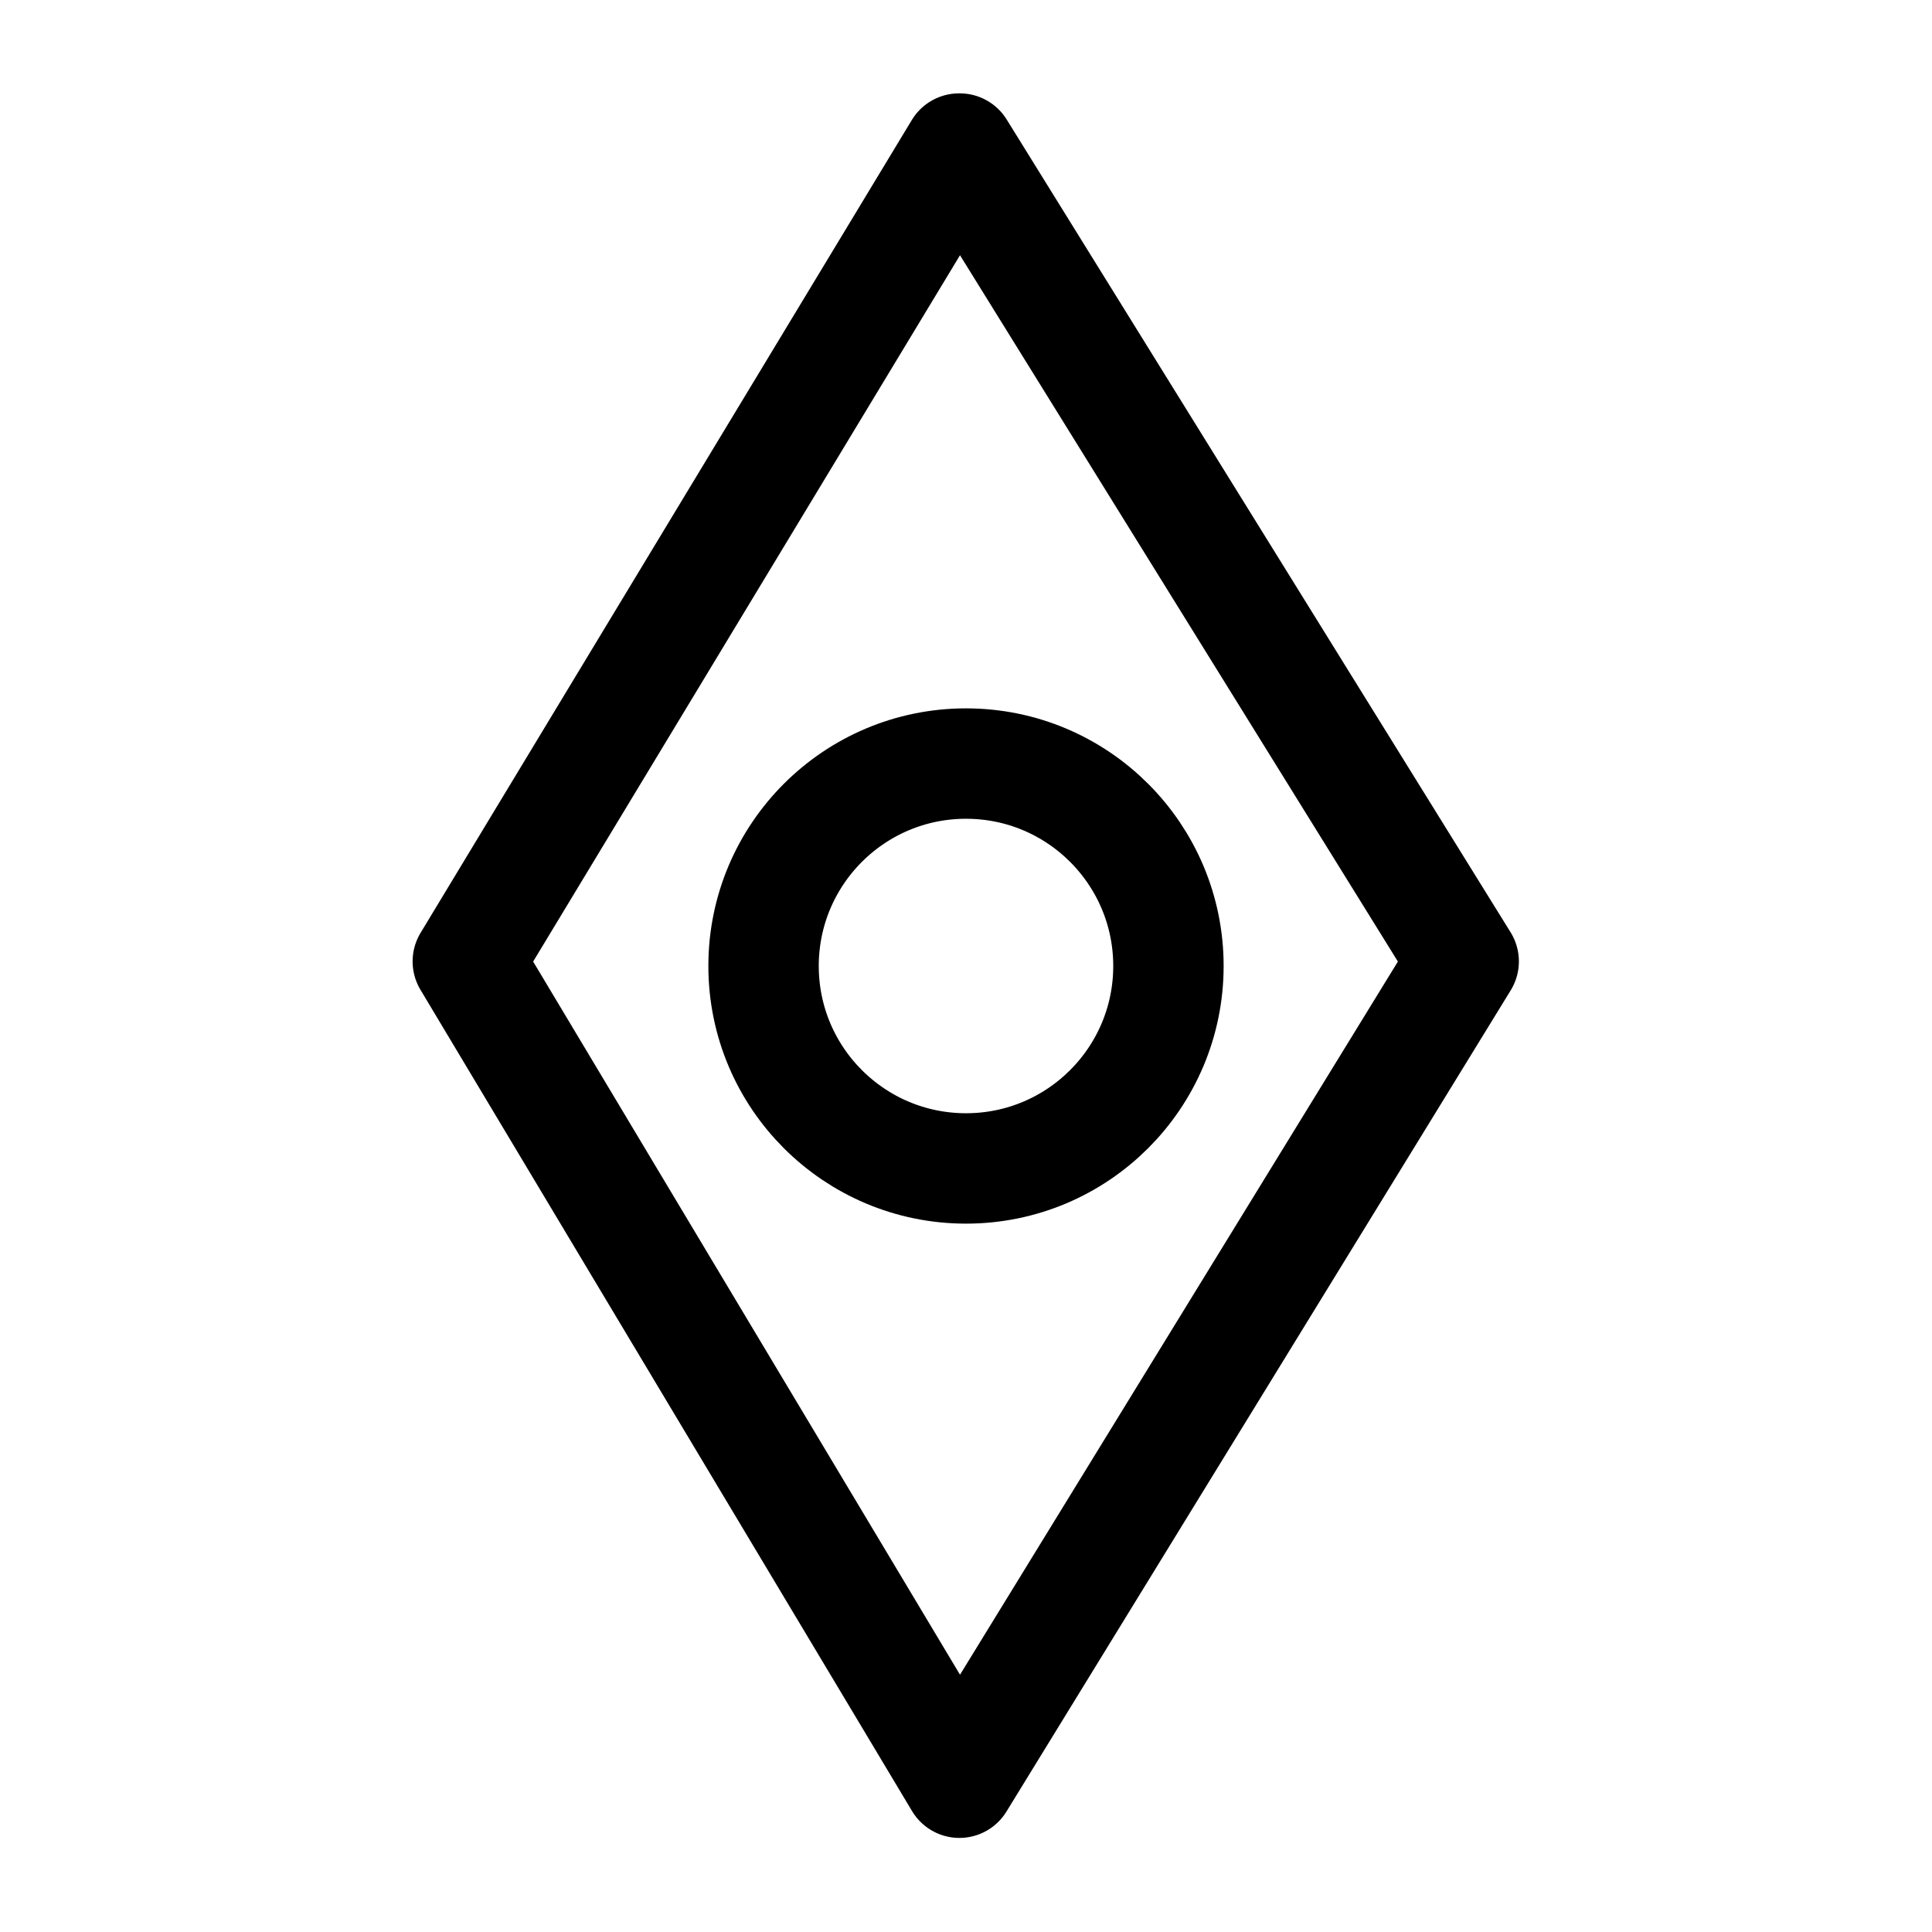 <?xml version="1.0" encoding="UTF-8" standalone="no"?>
<!-- Created with Inkscape (http://www.inkscape.org/) -->

<svg
   width="210mm"
   height="210mm"
   viewBox="0 0 210 210"
   version="1.1"
   id="svg1"
   xml:space="preserve"
   inkscape:version="1.4 (e7c3feb1, 2024-10-09)"
   sodipodi:docname="logo-alt.svg"
   inkscape:export-filename="logo-alt.png"
   inkscape:export-xdpi="96"
   inkscape:export-ydpi="96"
   xmlns:inkscape="http://www.inkscape.org/namespaces/inkscape"
   xmlns:sodipodi="http://sodipodi.sourceforge.net/DTD/sodipodi-0.dtd"
   xmlns="http://www.w3.org/2000/svg"
   xmlns:svg="http://www.w3.org/2000/svg"><sodipodi:namedview
     id="namedview1"
     pagecolor="#ffffff"
     bordercolor="#000000"
     borderopacity="0.25"
     inkscape:showpageshadow="2"
     inkscape:pageopacity="0.0"
     inkscape:pagecheckerboard="0"
     inkscape:deskcolor="#d1d1d1"
     inkscape:document-units="mm"
     inkscape:zoom="0.22261206"
     inkscape:cx="363.86168"
     inkscape:cy="-177.43872"
     inkscape:window-width="2056"
     inkscape:window-height="1202"
     inkscape:window-x="0"
     inkscape:window-y="605"
     inkscape:window-maximized="1"
     inkscape:current-layer="layer1" /><defs
     id="defs1"><inkscape:path-effect
       effect="powerstroke"
       message=""
       id="path-effect4"
       is_visible="true"
       lpeversion="1.3"
       scale_width="1"
       interpolator_type="CubicBezierJohan"
       interpolator_beta="0.2"
       start_linecap_type="zerowidth"
       end_linecap_type="zerowidth"
       offset_points="0,0.028"
       linejoin_type="extrp_arc"
       miter_limit="4"
       not_jump="false"
       sort_points="true" /><inkscape:path-effect
       effect="powerstroke"
       message=""
       id="path-effect3"
       is_visible="true"
       lpeversion="1.3"
       scale_width="1"
       interpolator_type="CubicBezierJohan"
       interpolator_beta="0.2"
       start_linecap_type="zerowidth"
       end_linecap_type="zerowidth"
       offset_points="0,17.689"
       linejoin_type="extrp_arc"
       miter_limit="4"
       not_jump="false"
       sort_points="true" /><inkscape:path-effect
       effect="powerstroke"
       message=""
       id="path-effect2"
       is_visible="true"
       lpeversion="1.3"
       scale_width="1"
       interpolator_type="CubicBezierJohan"
       interpolator_beta="0.2"
       start_linecap_type="zerowidth"
       end_linecap_type="zerowidth"
       offset_points="0,17.689"
       linejoin_type="extrp_arc"
       miter_limit="4"
       not_jump="false"
       sort_points="true" /><inkscape:path-effect
       effect="powerstroke"
       message=""
       id="path-effect2-9"
       is_visible="true"
       lpeversion="1.3"
       scale_width="1"
       interpolator_type="CubicBezierJohan"
       interpolator_beta="0.2"
       start_linecap_type="zerowidth"
       end_linecap_type="zerowidth"
       offset_points="0,17.689"
       linejoin_type="extrp_arc"
       miter_limit="4"
       not_jump="false"
       sort_points="true" /></defs><g
     inkscape:label="Layer 1"
     inkscape:groupmode="layer"
     id="layer1"><path
       style="fill:none;fill-rule:nonzero;stroke:#000000;stroke-width:7.618;stroke-linecap:round;stroke-linejoin:round;stroke-dasharray:none;stroke-opacity:1"
       d="M 107.716,95.424 C 99.987,108.213 87.852,128.294 73.822,151.508 l -0.009,0.014 0.009,0.014 c 10.58,17.676 22.237,37.152 33.894,56.628 l 0.024,0.04 0.024,-0.039 c 11.958,-19.476 23.917,-38.952 34.77,-56.628 l 0.009,-0.015 -0.009,-0.015 C 128.142,128.293 115.693,108.213 107.764,95.424 Z m 1.7e-4,0.029 c 7.927,12.787 20.372,32.861 34.761,56.07 -10.837,17.649 -22.786,37.111 -34.737,56.574 -11.63,-19.431 -23.284,-38.902 -33.862,-56.574 14.026,-23.209 26.158,-43.283 33.885,-56.07 z"
       id="path4"
       transform="matrix(1.575,0,0,1.575,-65.408,-134.146)"
       inkscape:original-d="m 107.74022,95.438459 -33.894171,56.084481 33.894171,56.62791 34.7697,-56.62791 z"
       inkscape:path-effect="#path-effect4" /><circle
       id="path5"
       style="fill:#000000;stroke:#000000;stroke-width:0.265"
       cx="82.483"
       cy="42.321"
       r="0.011" /><circle
       style="fill:none;stroke:#000000;stroke-width:12;stroke-linecap:round;stroke-linejoin:round;stroke-dasharray:none;stroke-opacity:1"
       id="path6"
       cx="105"
       cy="105"
       r="22.004" /></g></svg>
